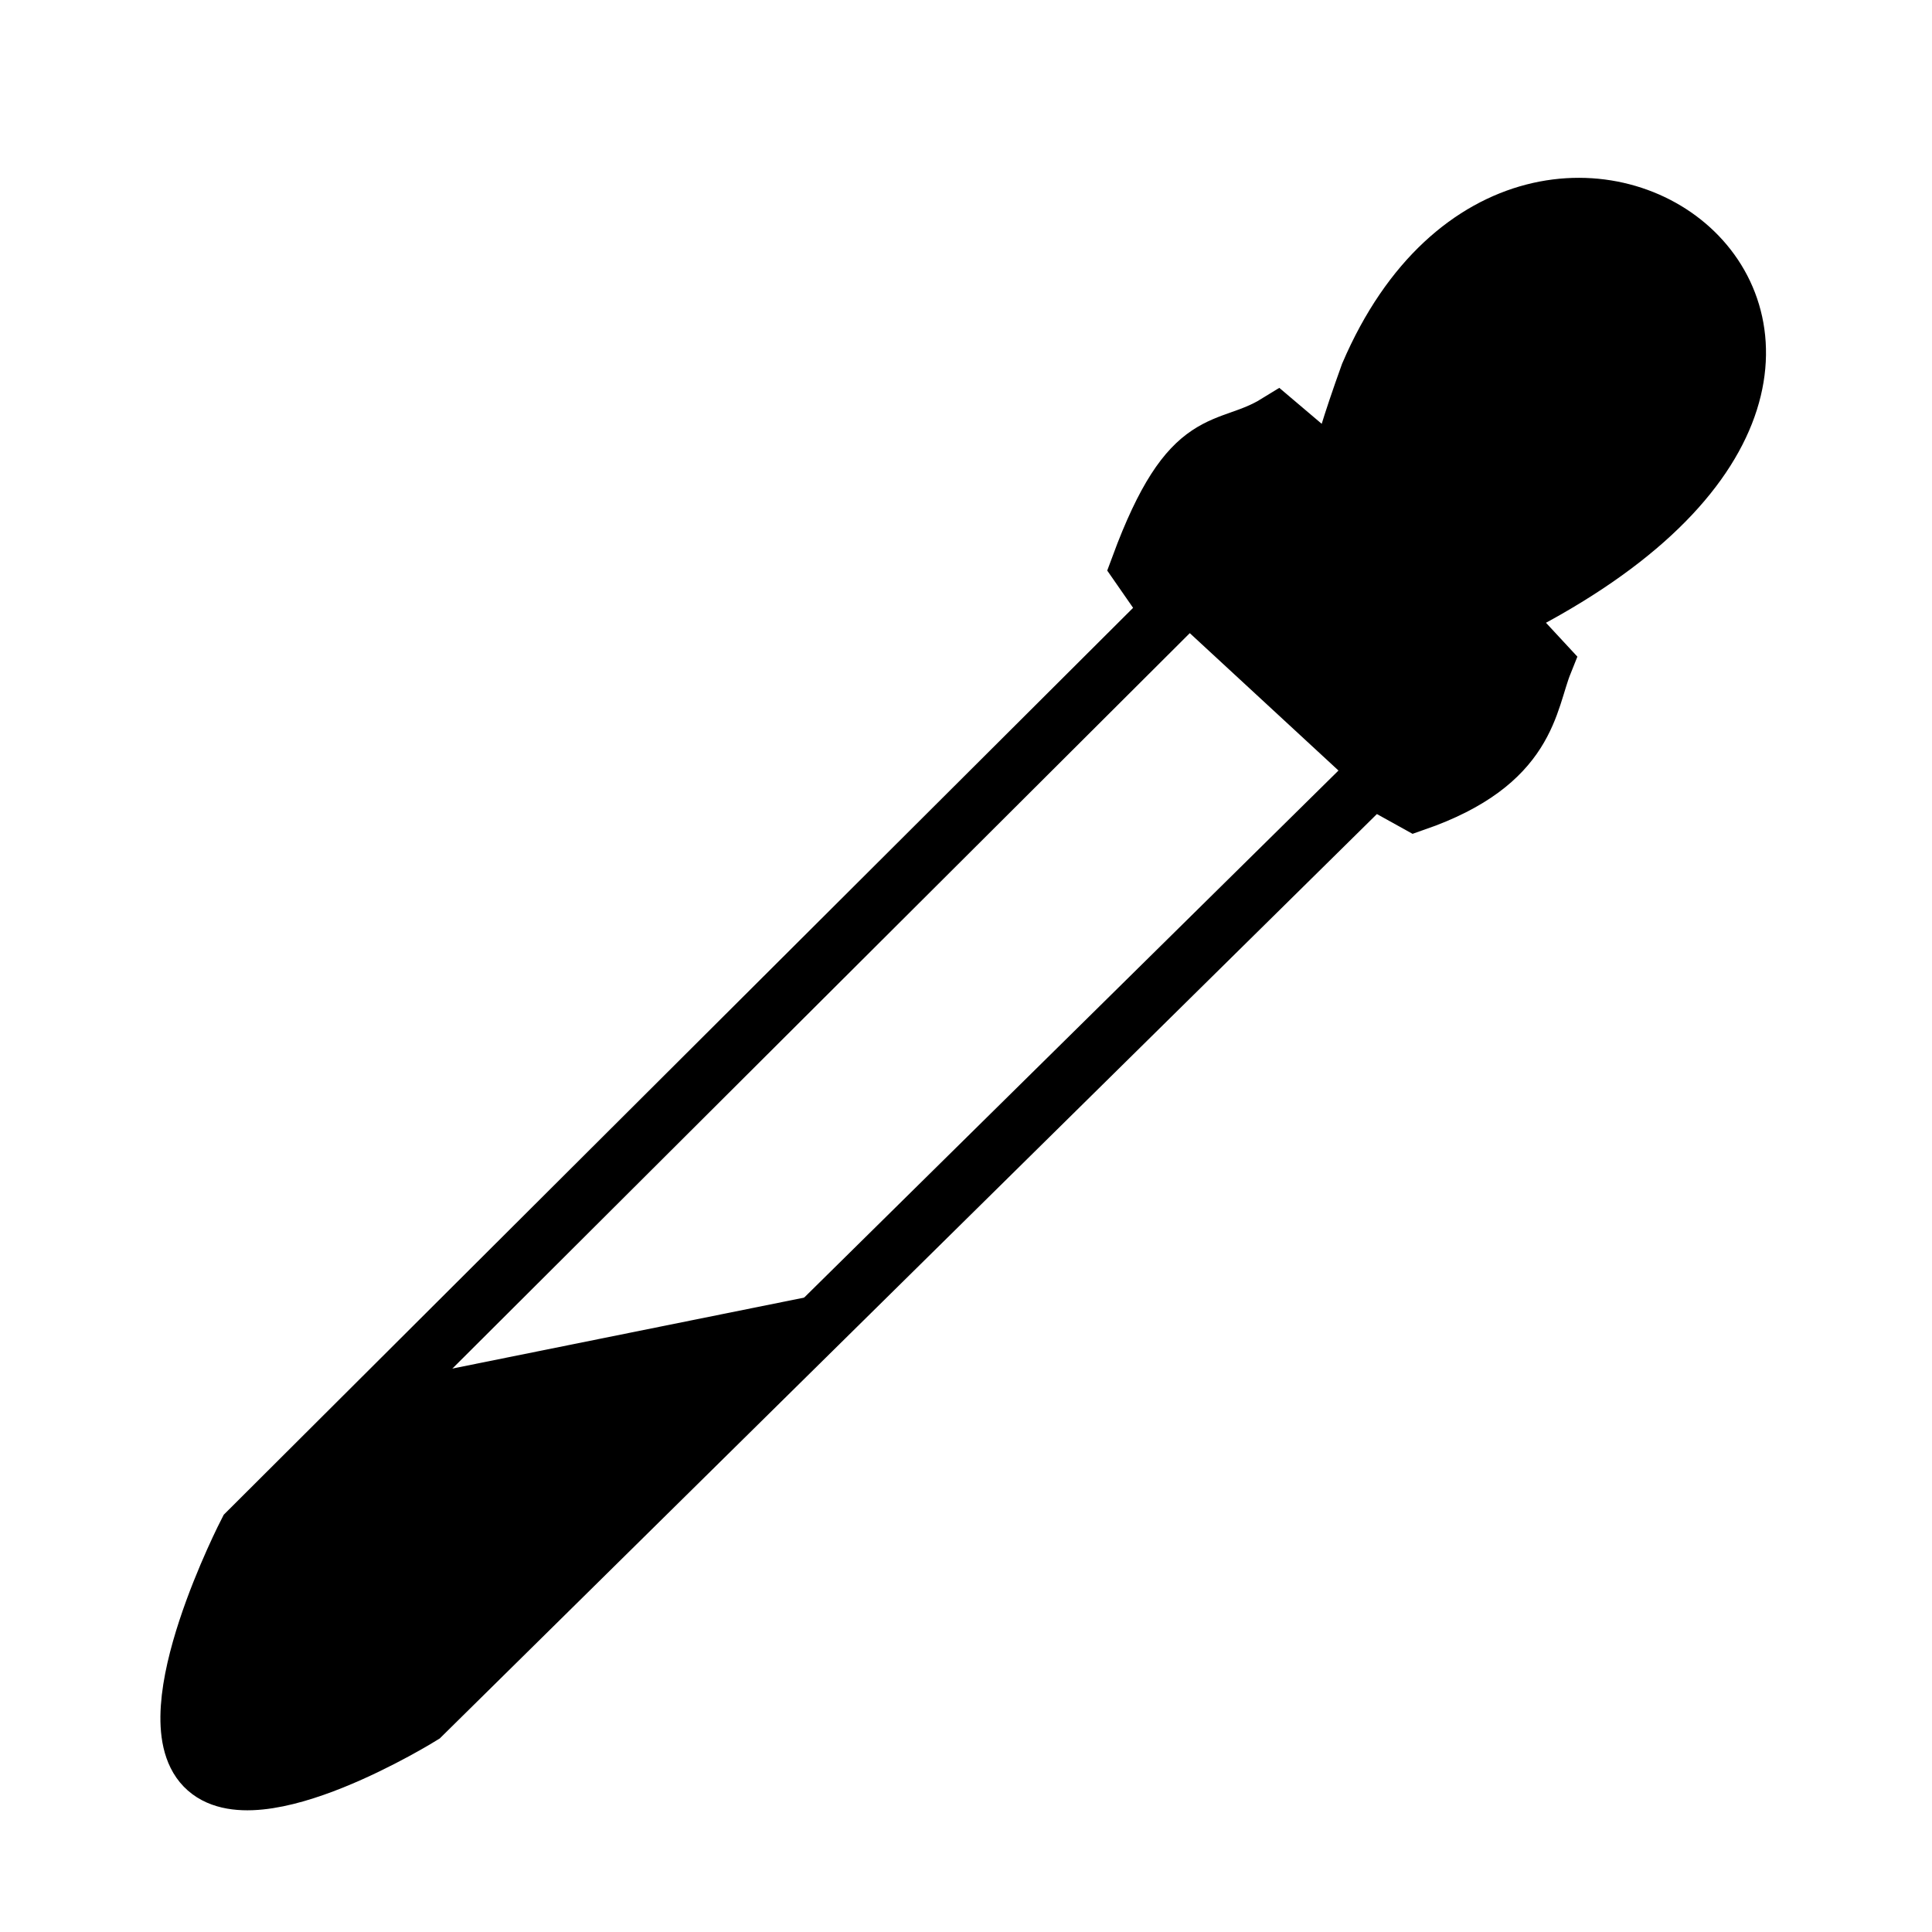 <?xml version="1.0" encoding="UTF-8" standalone="no"?>
<!-- Created with Inkscape (http://www.inkscape.org/) -->

<svg
   xmlns:dc="http://purl.org/dc/elements/1.1/"
   xmlns:cc="http://creativecommons.org/ns#"
   xmlns:rdf="http://www.w3.org/1999/02/22-rdf-syntax-ns#"
   xmlns:svg="http://www.w3.org/2000/svg"
   xmlns="http://www.w3.org/2000/svg"
   xmlns:sodipodi="http://sodipodi.sourceforge.net/DTD/sodipodi-0.dtd"
   xmlns:inkscape="http://www.inkscape.org/namespaces/inkscape"
   width="100mm"
   height="100mm"
   viewBox="0 0 100 100"
   version="1.1"
   id="svg8"
   inkscape:version="0.92.3 (2405546, 2018-03-11)"
   sodipodi:docname="painting_picker.svg">
  <defs
     id="defs2" />
  <sodipodi:namedview
     id="base"
     pagecolor="#ffffff"
     bordercolor="#666666"
     borderopacity="1.0"
     inkscape:pageopacity="0.0"
     inkscape:pageshadow="2"
     inkscape:zoom="0.7"
     inkscape:cx="290.71021"
     inkscape:cy="164.27882"
     inkscape:document-units="mm"
     inkscape:current-layer="layer1"
     showgrid="false"
     inkscape:snap-global="false"
     inkscape:window-width="1920"
     inkscape:window-height="1017"
     inkscape:window-x="-8"
     inkscape:window-y="-8"
     inkscape:window-maximized="1" />
  <g
     inkscape:label="Camada 1"
     inkscape:groupmode="layer"
     id="layer1"
     transform="translate(0,-197)">
    <g
       id="g4595"
       transform="translate(-1.512,1.512)">
      <path
         sodipodi:nodetypes="zccccccccccccz"
         inkscape:connector-curvature="0"
         id="path4583"
         d="m 12.098,286.918 c 2.632,2.72 11.24,-2.632 11.24,-2.632 l 42.805,-42.223 6.383,-6.296 2.241,1.243 c 5.885,-2.047 5.822,-5.164 6.644,-7.211 l -2.32,-2.503 c 27.373,-13.438 1.854,-32.403 -6.717,-12.43 -1.968,5.474 -1.482,5.346 -1.482,5.346 l -3.304,-2.801 c -2.674,1.645 -4.414,0.164 -7.088,7.396 l 1.609,2.318 -47.791,47.662 c 0,0 -4.853,9.41 -2.221,12.13 z"
         style="fill:none;stroke:#000000;stroke-width:3;stroke-linecap:butt;stroke-linejoin:miter;stroke-miterlimit:4;stroke-dasharray:none;stroke-opacity:1" />
      <path
         sodipodi:nodetypes="ccccccccc"
         inkscape:connector-curvature="0"
         id="path4585"
         d="m 69.363,220.622 8.019,6.903 6.495,-3.146 5.132,-3.565 2.472,-9.372 -7.551,-5.624 -7.751,4.451 -4.611,4.985 z"
         style="fill:#000000;stroke:#000000;stroke-width:0.274px;stroke-linecap:butt;stroke-linejoin:miter;stroke-opacity:1" />
      <path
         sodipodi:nodetypes="cccccccc"
         inkscape:connector-curvature="0"
         id="path4587"
         d="m 22.49,266.951 22.49,-4.536 -19.844,20.222 -3.78,2.646 -9.071,1.323 0.52,-6.851 2.126,-6 z"
         style="fill:#000000;stroke:#000000;stroke-width:0.265px;stroke-linecap:butt;stroke-linejoin:miter;stroke-opacity:1" />
      <path
         inkscape:connector-curvature="0"
         id="path4589"
         d="m 67.419,217.888 -4.811,2.405 -1.47,3.742 0.401,2.606 10.557,9.755 4.811,0.267 4.276,-3.875 0.334,-3.541 z"
         style="fill:#000000;stroke:#000000;stroke-width:0.265px;stroke-linecap:butt;stroke-linejoin:miter;stroke-opacity:1" />
    </g>
  </g>
</svg>

